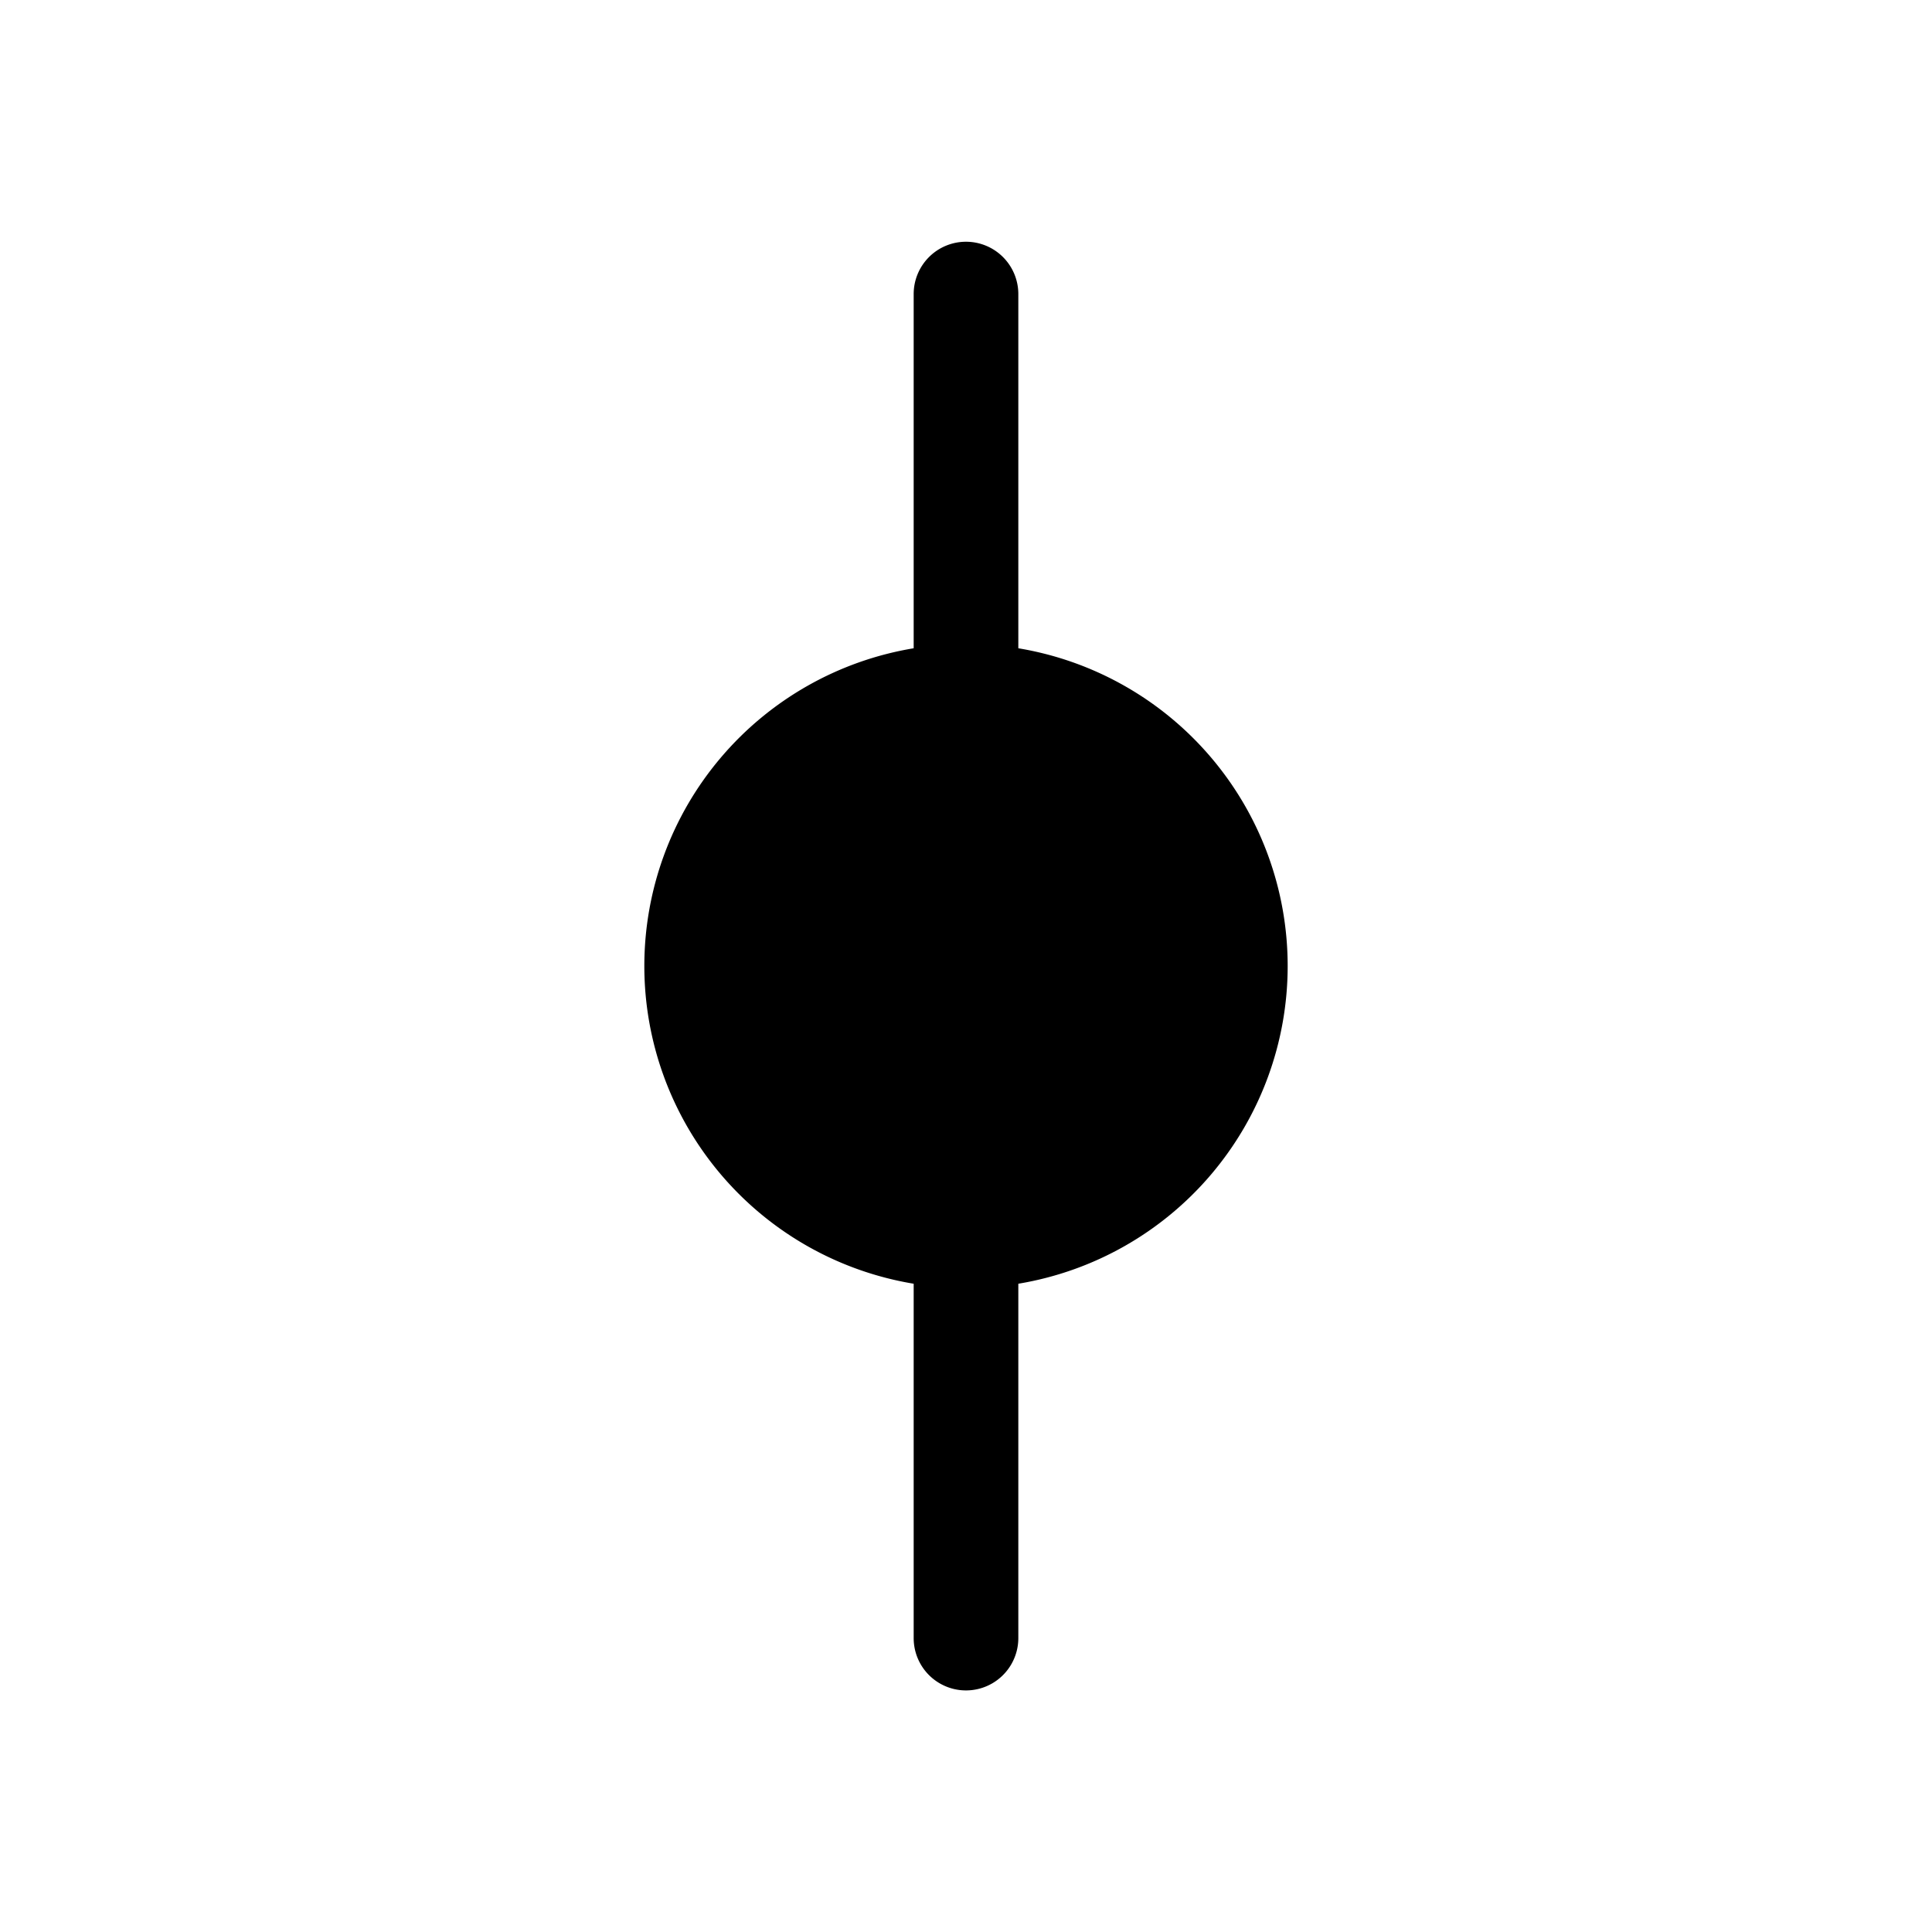 <svg xmlns="http://www.w3.org/2000/svg" viewBox="0 0 24 24">
  <path d="M12 3.003a.65.65 0 0 1 .65.65v4.4a4.001 4.001 0 0 1 0 7.894v4.402a.65.65 0 1 1-1.3 0v-4.402a4.001 4.001 0 0 1 0-7.894v-4.4a.65.65 0 0 1 .65-.65Z"/>
</svg>
